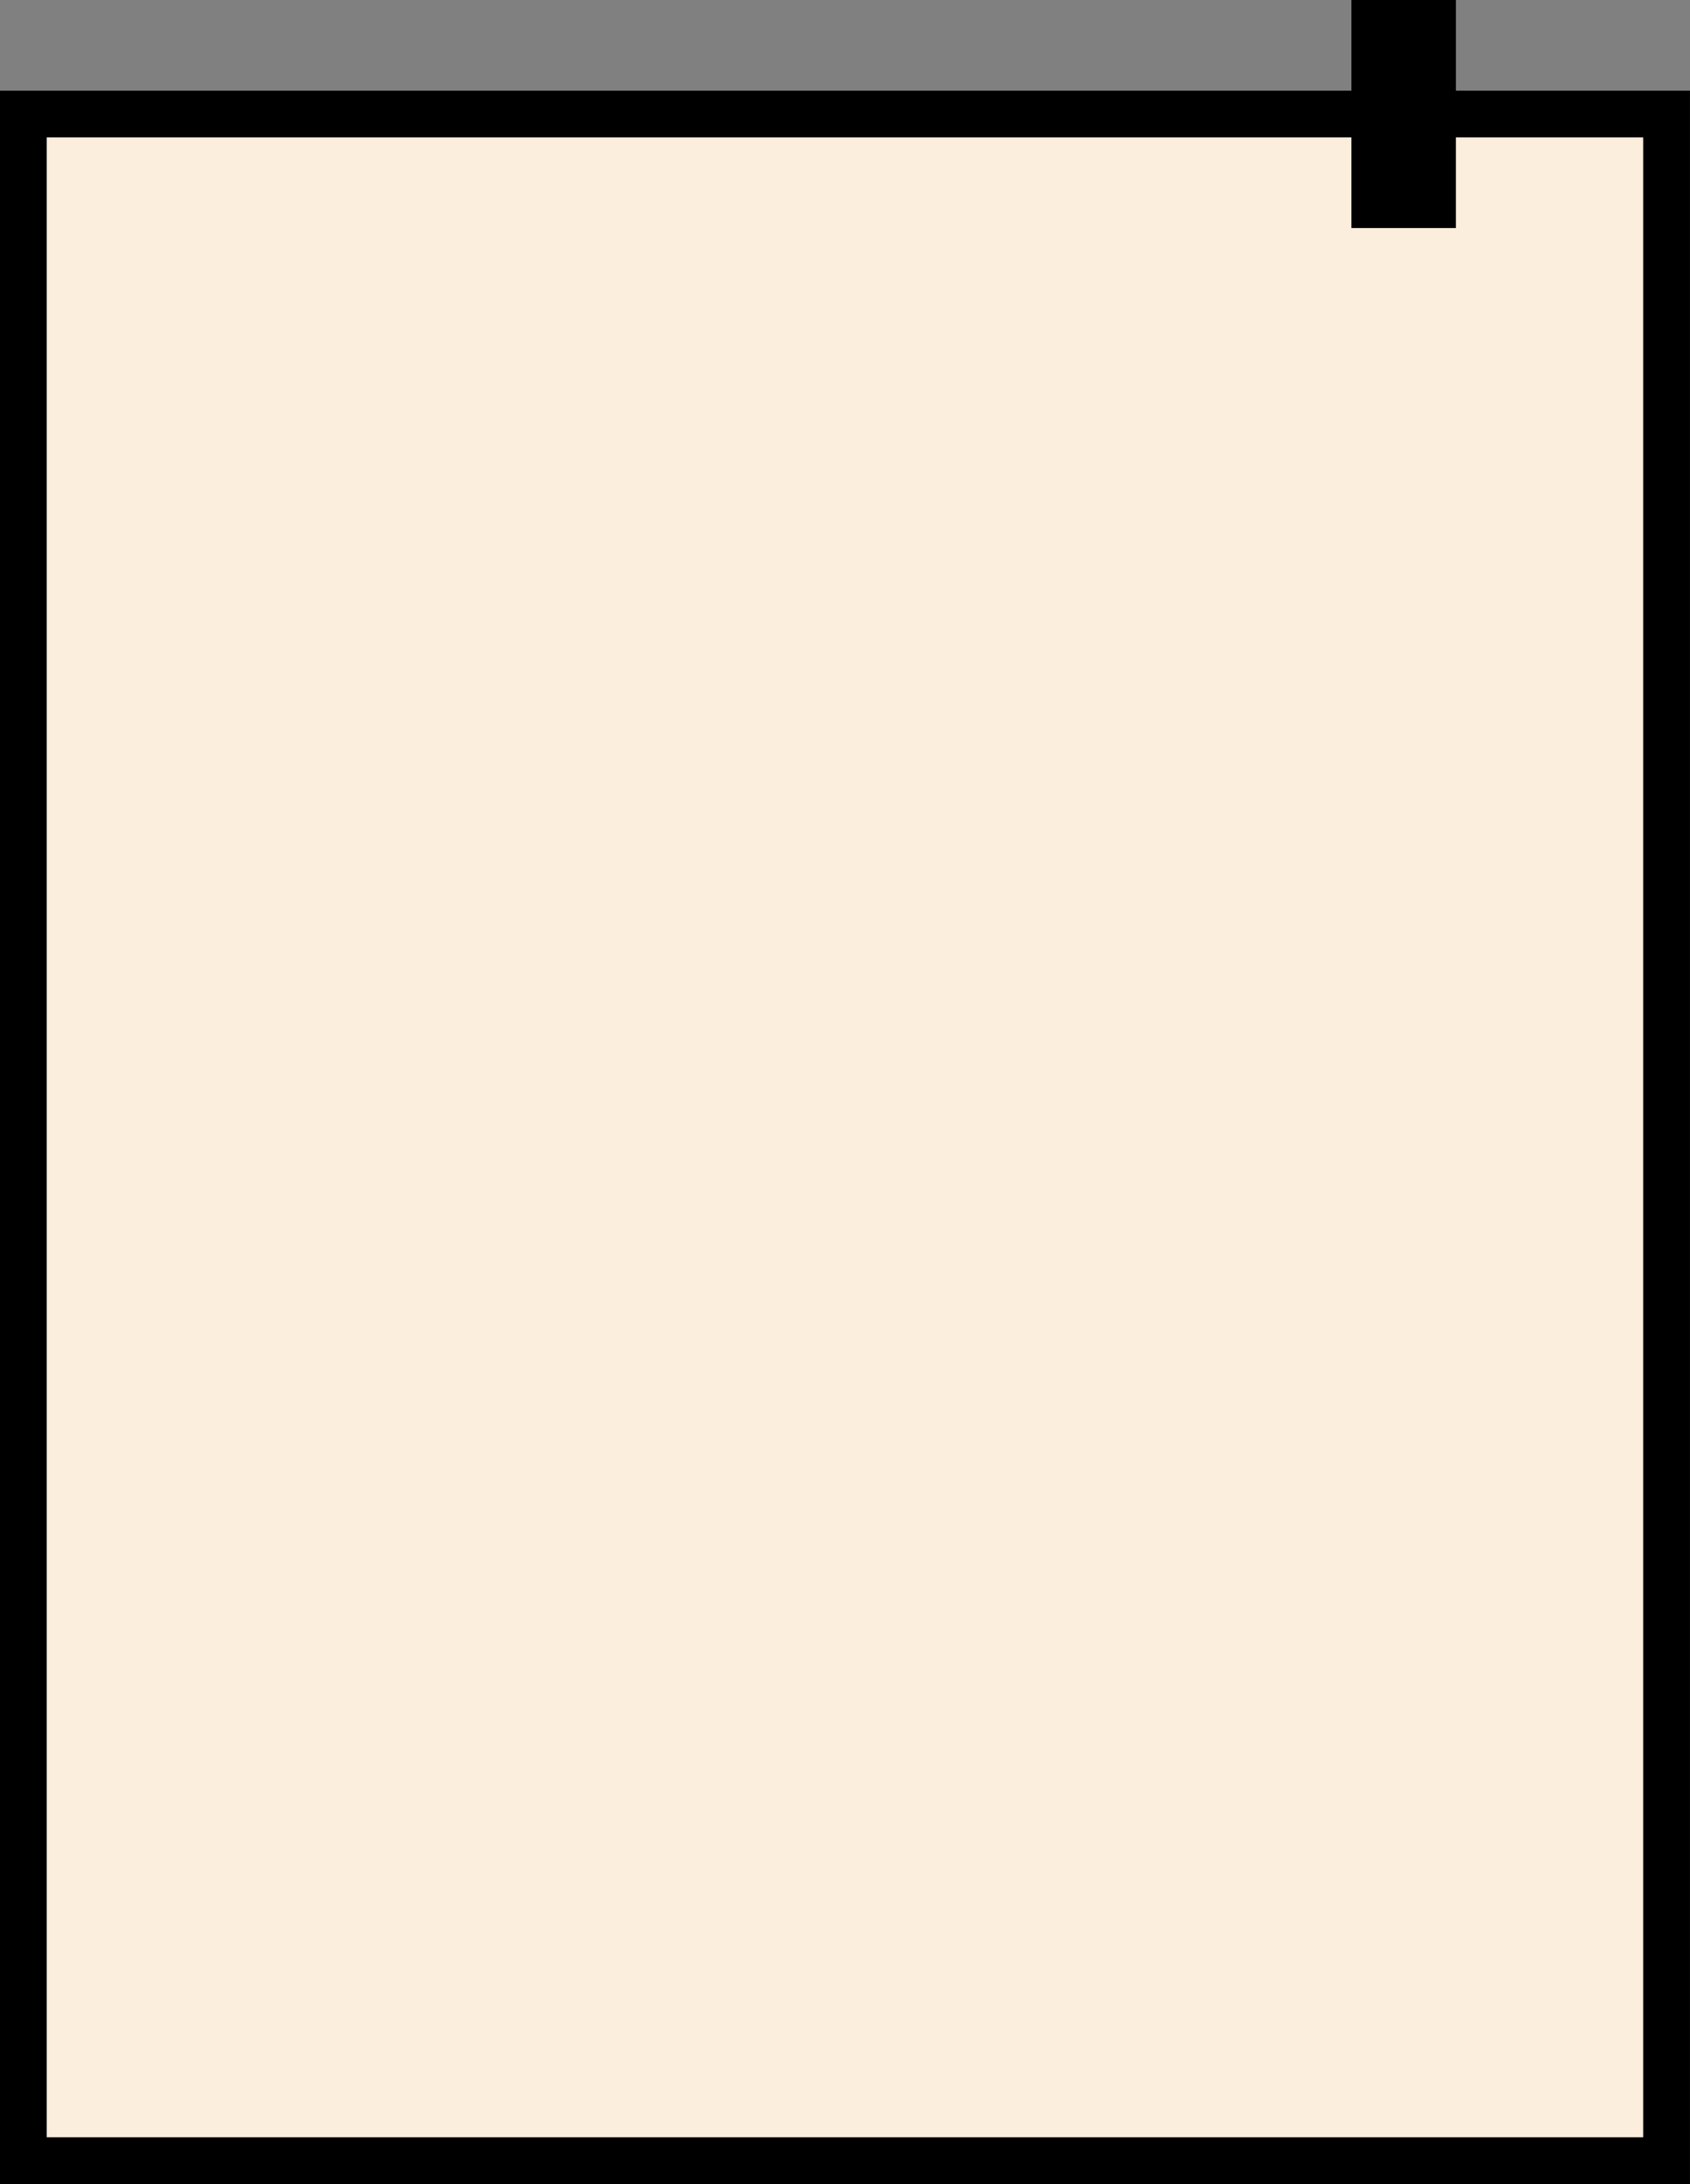 <?xml version="1.0" encoding="UTF-8"?><svg id="_图层_2" xmlns="http://www.w3.org/2000/svg" viewBox="0 0 204.8 264.52"><rect x="0" y="0" width="204.8" height="264.52" fill="#808080" stroke="none"/><defs><style>.cls-1{fill:#fbeedd;stroke:#000;stroke-miterlimit:10;stroke-width:5.67px;}</style></defs><g id="_講座変更完了画面"><rect class="cls-1" x="2.83" y="13.81" width="199.13" height="247.88"/><rect x="163.77" width="12.66" height="27.62"/></g></svg>